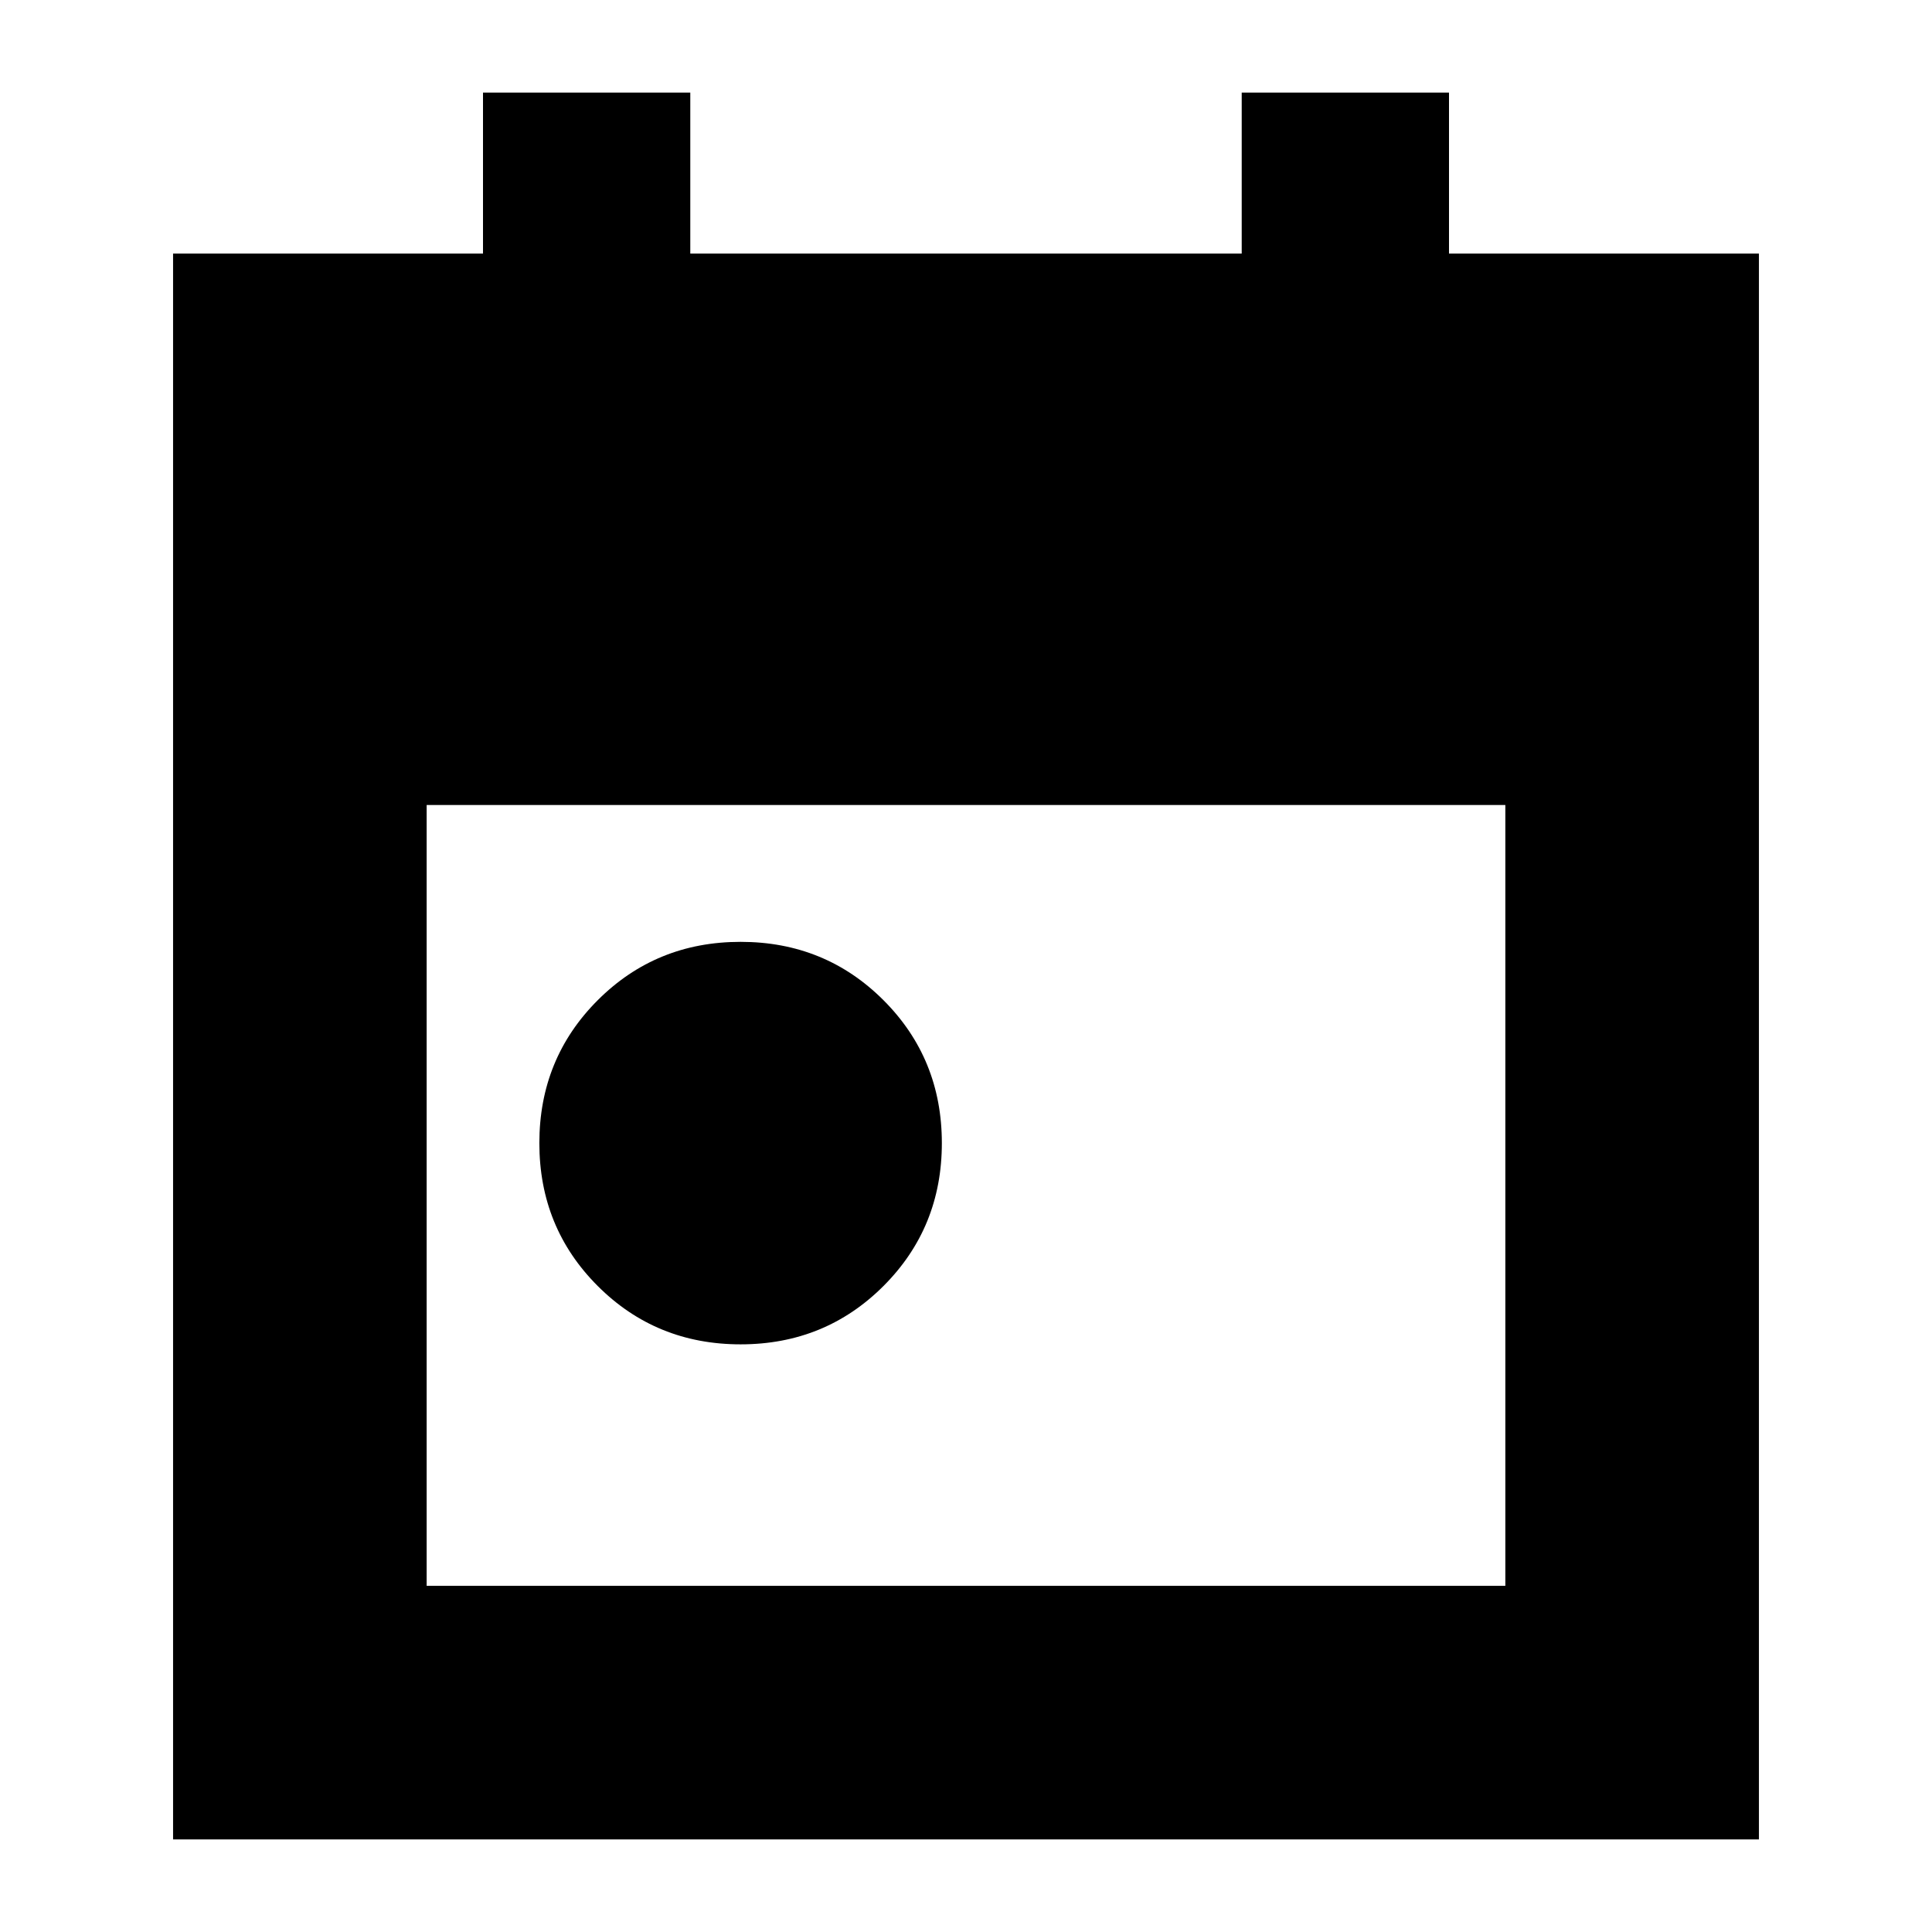 <svg xmlns="http://www.w3.org/2000/svg" height="24" width="24"><path d="M9.2 16.7Q8.15 16.7 7.425 15.975Q6.7 15.25 6.7 14.2Q6.7 13.15 7.425 12.425Q8.15 11.7 9.2 11.7Q10.25 11.7 10.975 12.425Q11.7 13.15 11.7 14.2Q11.7 15.25 10.975 15.975Q10.25 16.7 9.2 16.7ZM2.15 22.85V3.15H6V1.15H8.575V3.15H15.425V1.15H18V3.15H21.85V22.85ZM5.3 19.7H18.7V10H5.3Z"/></svg>